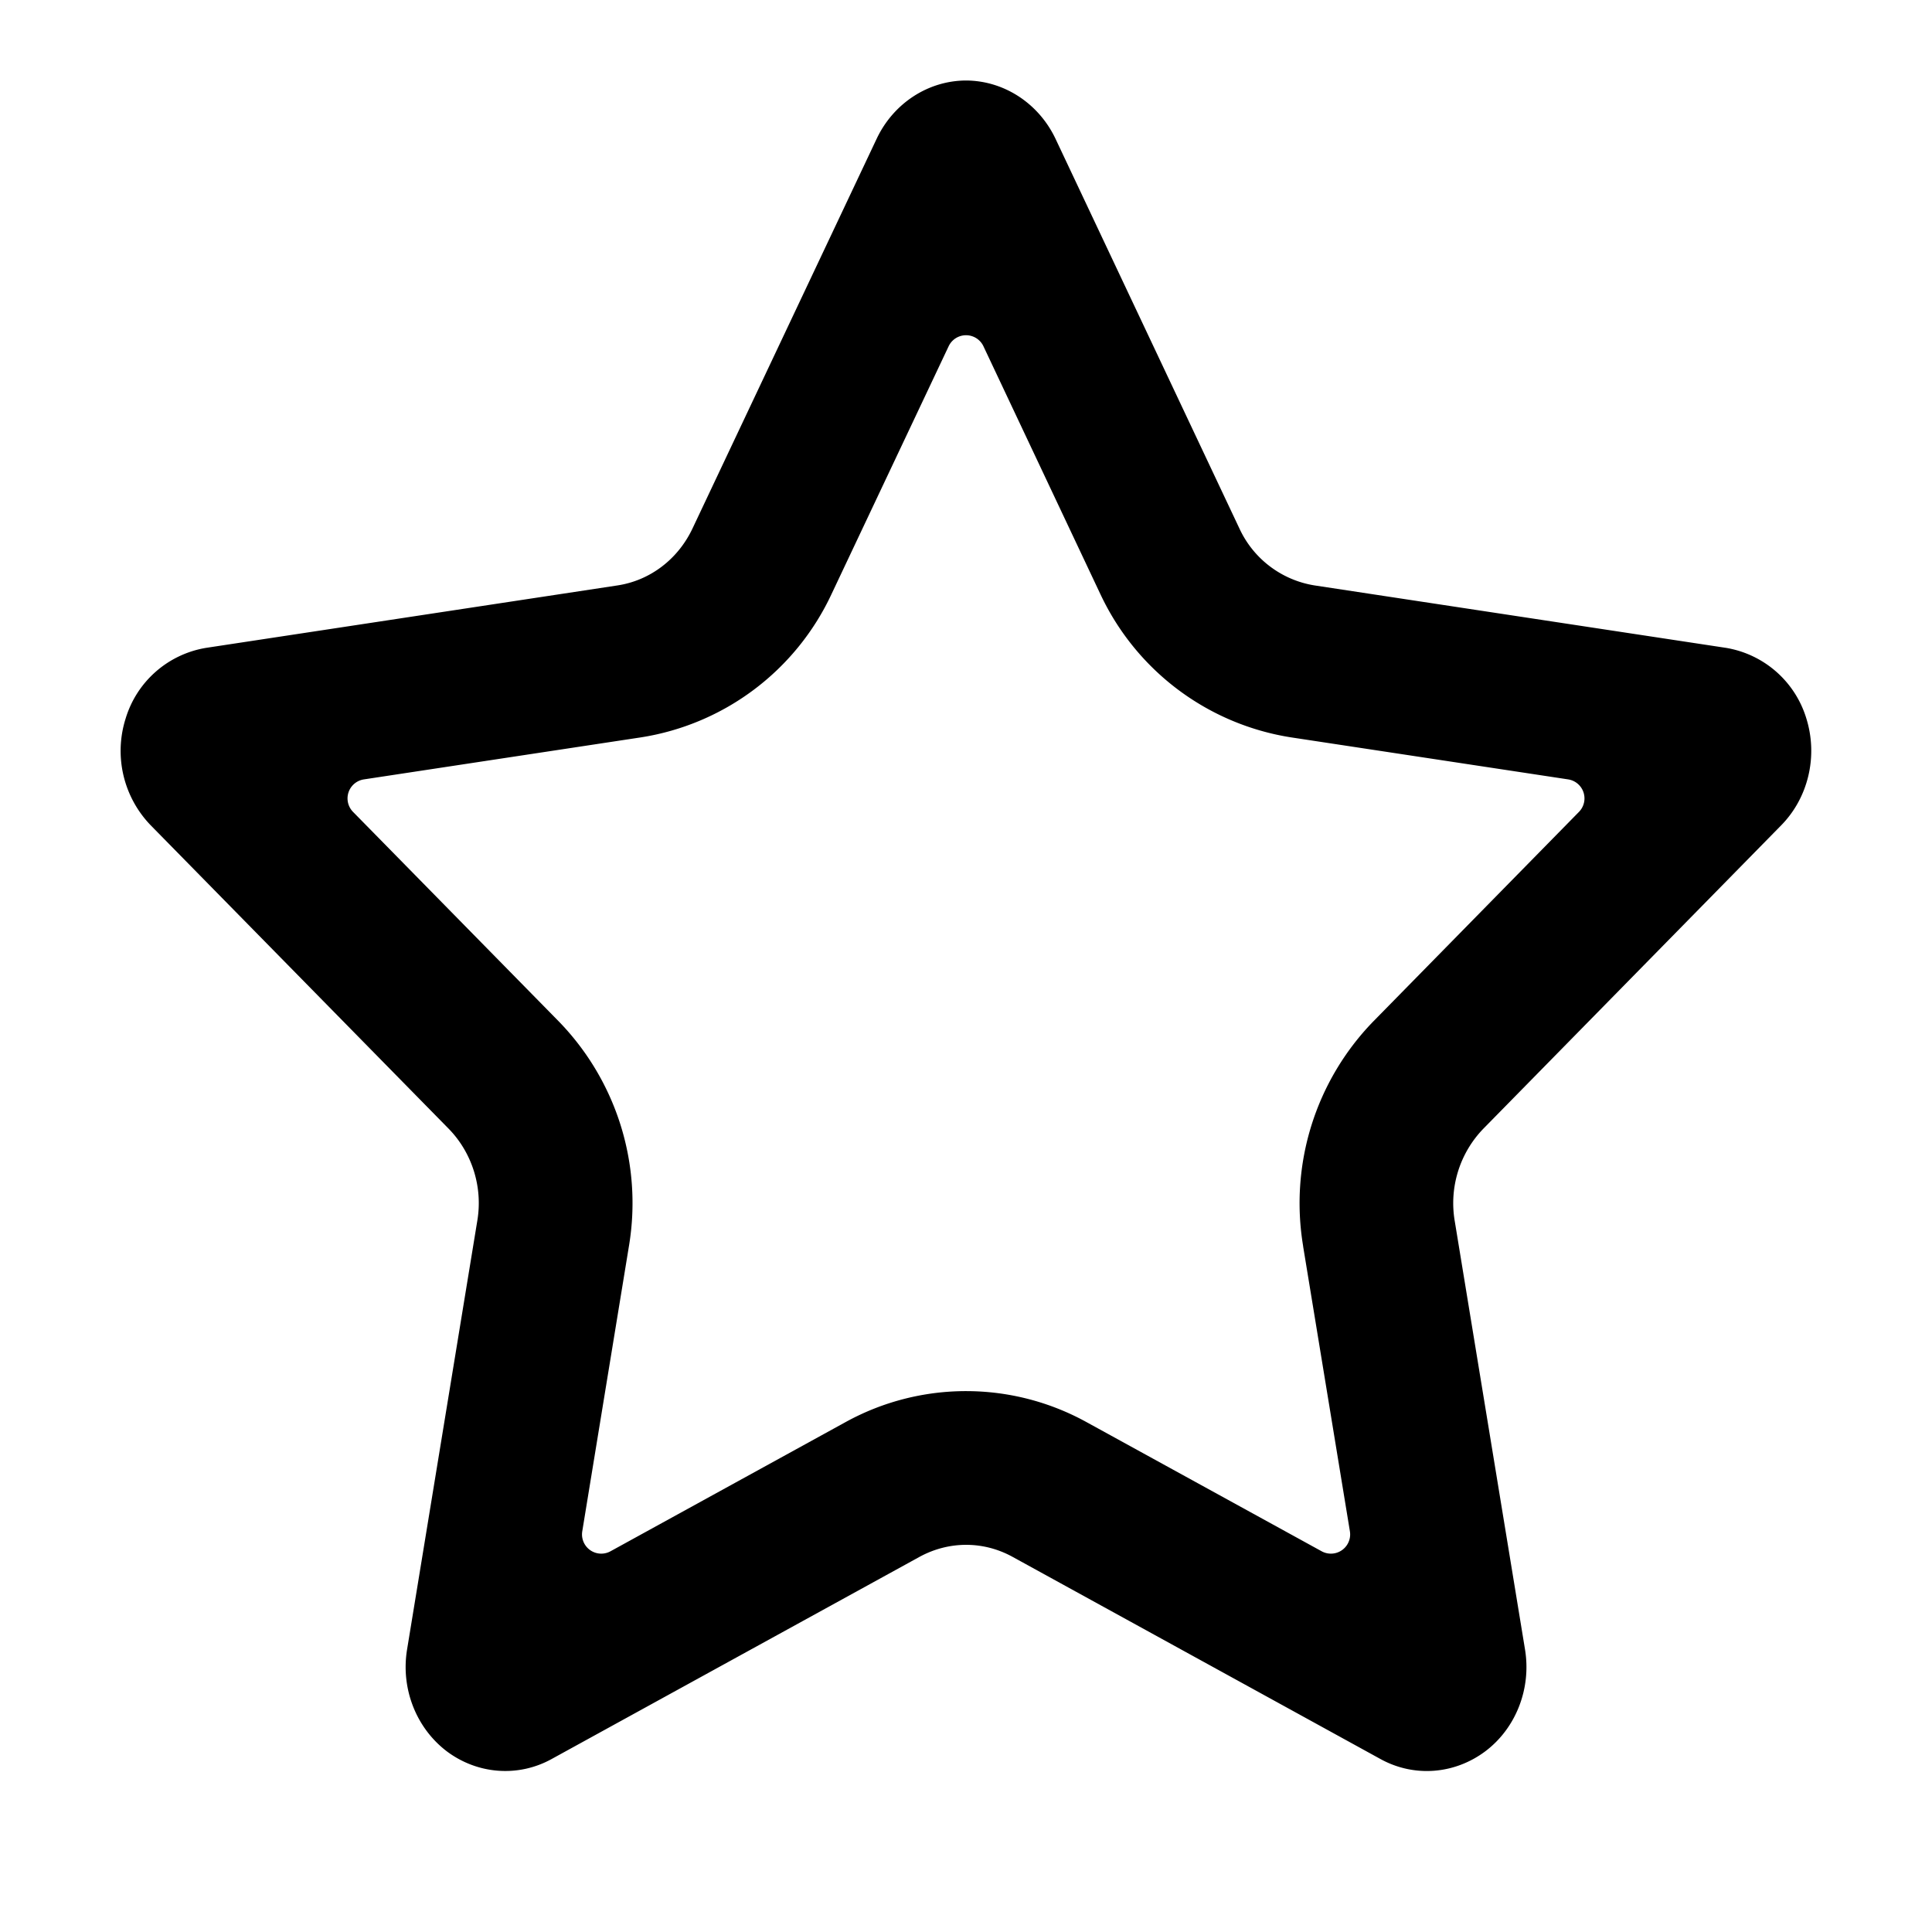 <svg xmlns="http://www.w3.org/2000/svg" fill="none" viewBox="0 0 24 24" class="acv-icon"><path fill="currentColor" fill-rule="evenodd" d="M16.328 7.272a1.245 1.245 0 0 1-.932-.708l-2.285-4.842c-.21-.44-.64-.72-1.111-.722-.47.002-.9.282-1.109.722L8.603 6.564c-.18.382-.526.646-.93.708l-5.113.776a1.258 1.258 0 0 0-1 .88 1.33 1.33 0 0 0 .313 1.325l3.701 3.769c.291.298.426.726.355 1.144l-.872 5.323c-.08.485.111.974.49 1.264.382.288.887.328 1.304.099l4.573-2.513c.363-.197.79-.199 1.153 0l4.573 2.513c.417.229.92.19 1.304-.099.38-.288.57-.78.49-1.264l-.873-5.322a1.33 1.33 0 0 1 .355-1.145l3.701-3.77c.336-.342.458-.856.313-1.324a1.259 1.259 0 0 0-.999-.88l-5.113-.776Zm3.287 2.813a.239.239 0 0 0-.134-.403l-3.442-.522a3.155 3.155 0 0 1-2.367-1.774l-.003-.006L12.216 4.3a.239.239 0 0 0-.431 0l-1.456 3.081A3.151 3.151 0 0 1 7.961 9.16l-3.441.522a.239.239 0 0 0-.135.403l2.556 2.603a3.237 3.237 0 0 1 .872 2.791l-.58 3.544a.239.239 0 0 0 .35.248l2.928-1.609a3.101 3.101 0 0 1 2.986.004l2.922 1.605a.239.239 0 0 0 .35-.248l-.581-3.54v-.004a3.24 3.24 0 0 1 .871-2.79l.005-.005 2.551-2.599Z" clip-rule="evenodd"/></svg>